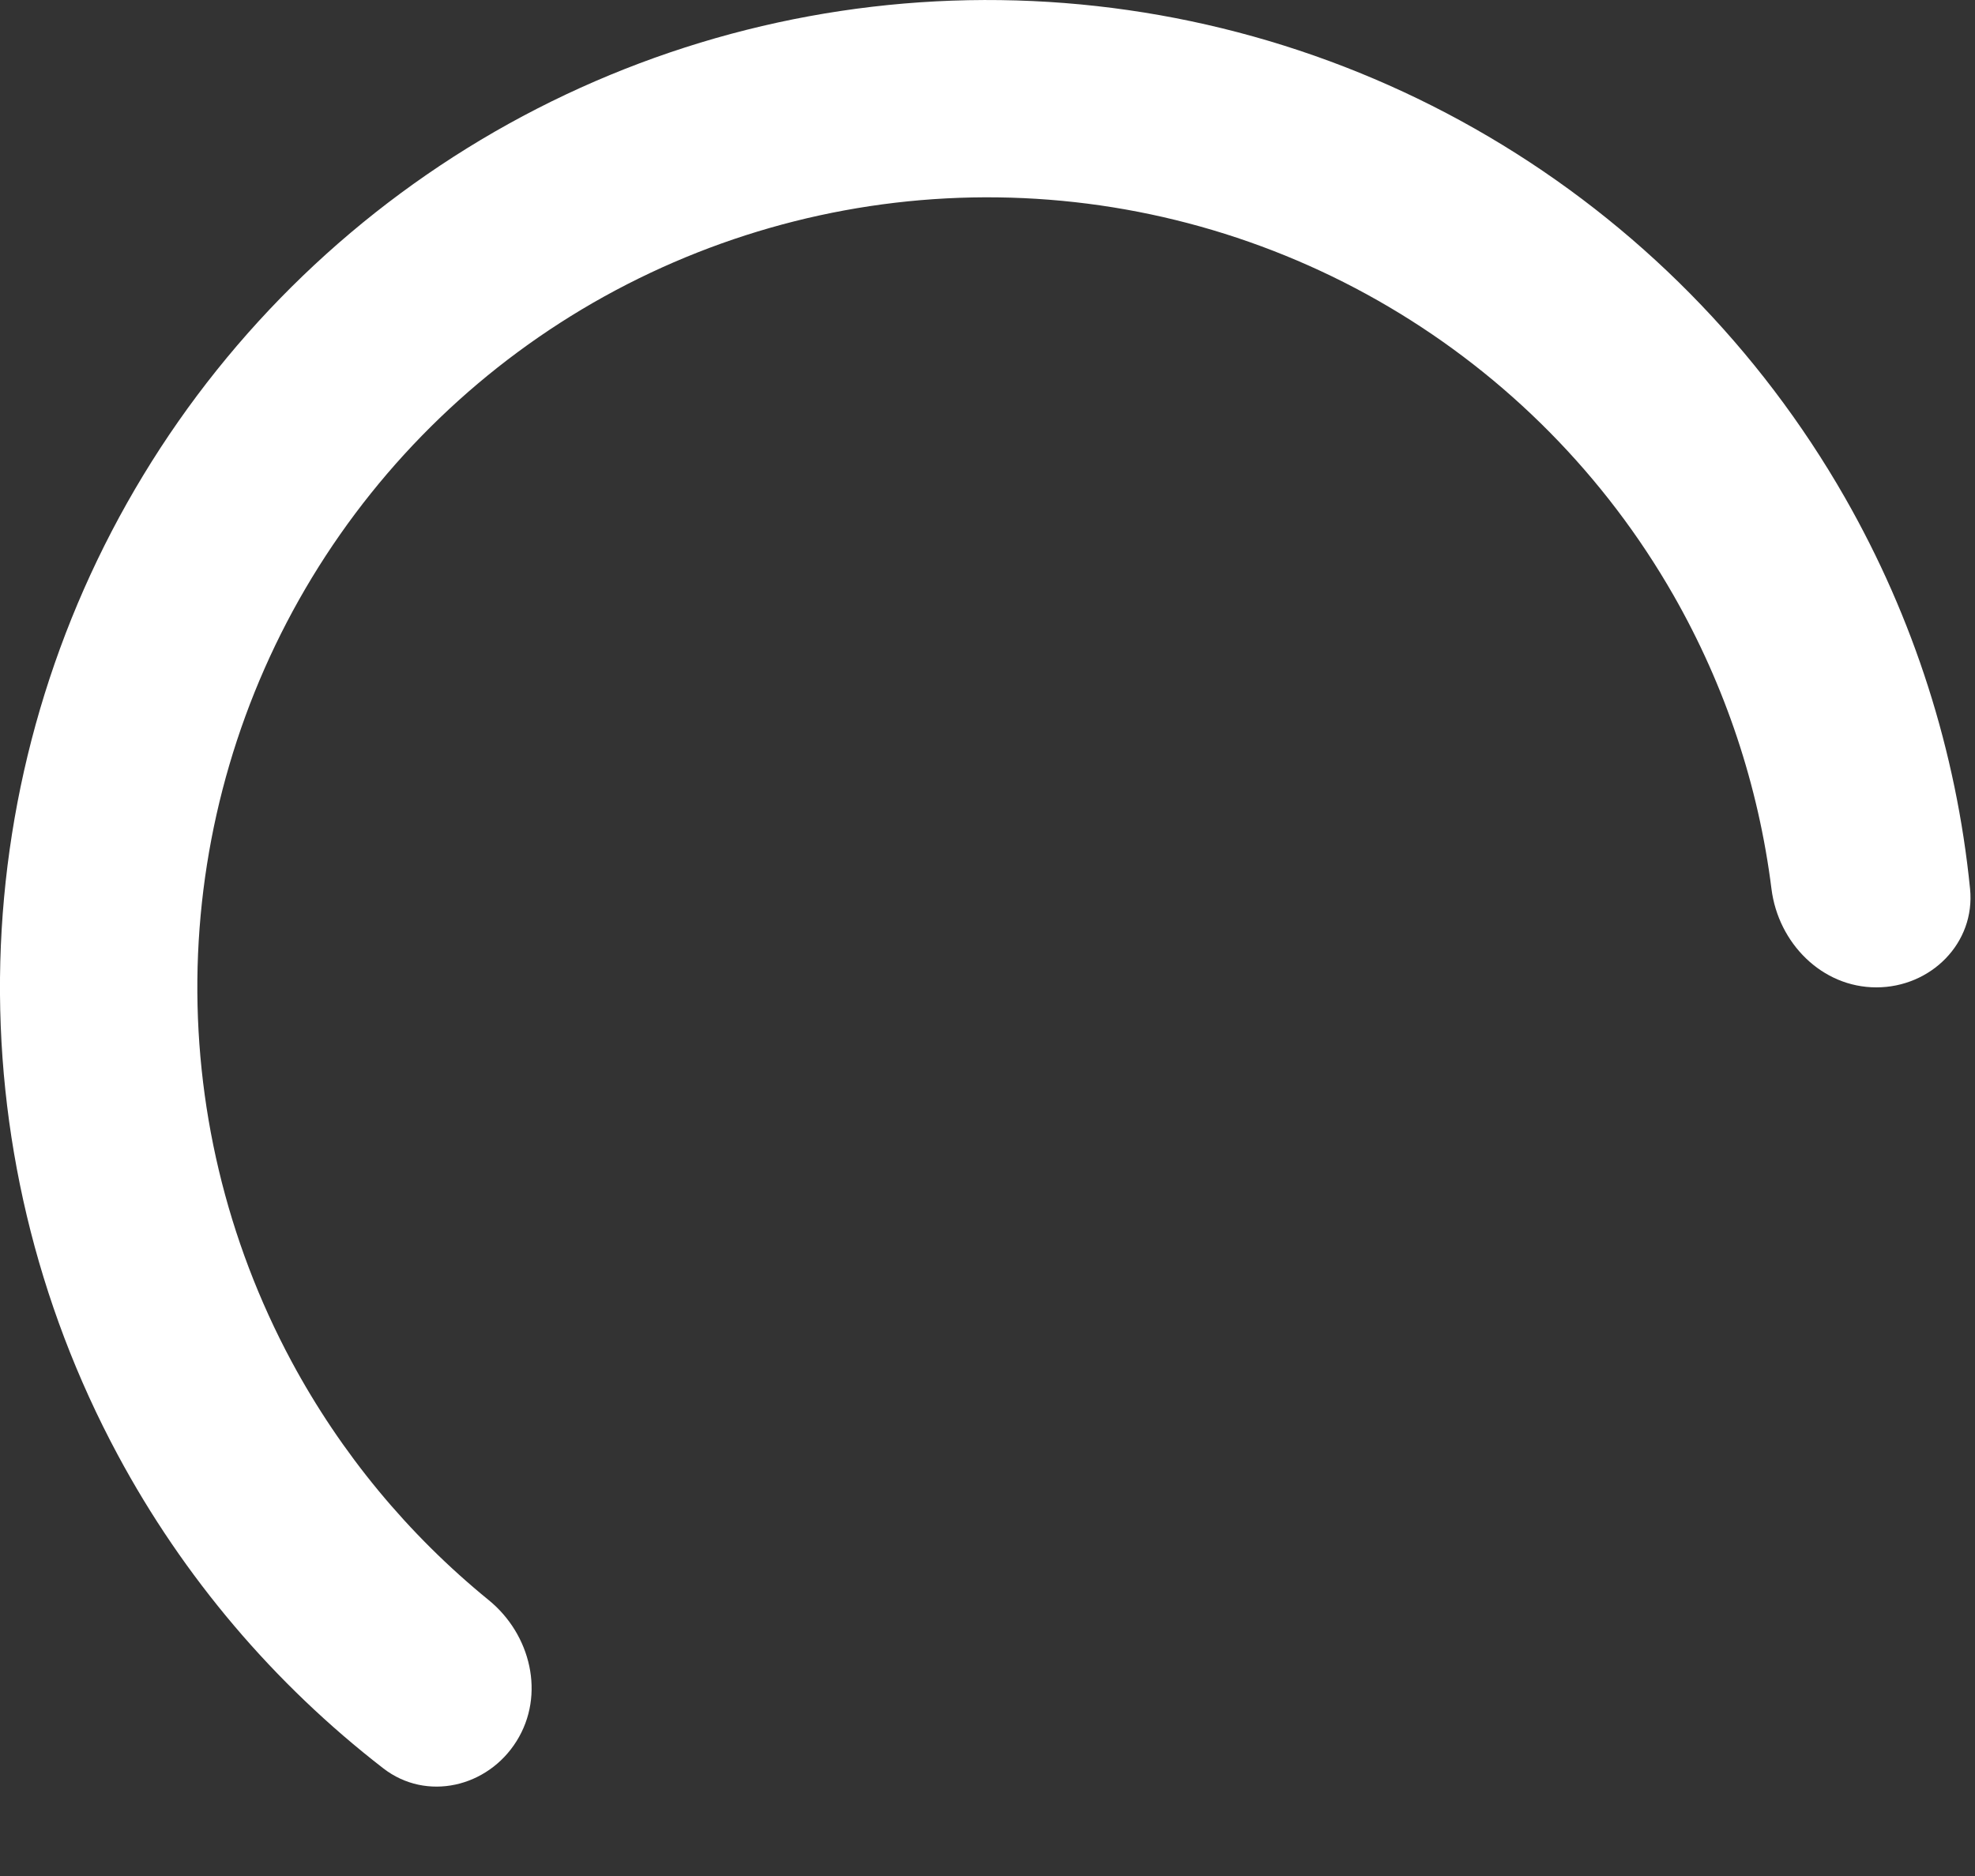 <svg viewBox="0 0 20 19" fill="none" xmlns="http://www.w3.org/2000/svg">
  <rect x="0" y="0" width="20" height="19" fill="#333333" stroke="none"/>
  <path
    d="M19.001 10C19.553 10 20.005 9.551 19.95 9.002C19.811 7.61 19.38 6.259 18.682 5.038C17.818 3.527 16.575 2.267 15.075 1.384C13.575 0.5 11.871 0.024 10.13 0.001C8.39 -0.022 6.674 0.41 5.151 1.254C3.629 2.098 2.353 3.325 1.451 4.813C0.548 6.301 0.049 7.999 0.003 9.739C-0.042 11.479 0.368 13.201 1.192 14.734C1.857 15.973 2.775 17.054 3.882 17.91C4.319 18.248 4.939 18.102 5.231 17.634C5.524 17.166 5.376 16.553 4.948 16.205C4.133 15.541 3.453 14.72 2.952 13.788C2.293 12.561 1.965 11.184 2.001 9.791C2.038 8.399 2.437 7.04 3.159 5.85C3.882 4.659 4.902 3.677 6.12 3.002C7.339 2.327 8.712 1.981 10.104 1.999C11.497 2.017 12.861 2.399 14.061 3.106C15.261 3.813 16.256 4.82 16.947 6.029C17.472 6.948 17.808 7.96 17.939 9.003C18.008 9.551 18.449 10 19.001 10Z"
    fill="white" />
</svg>